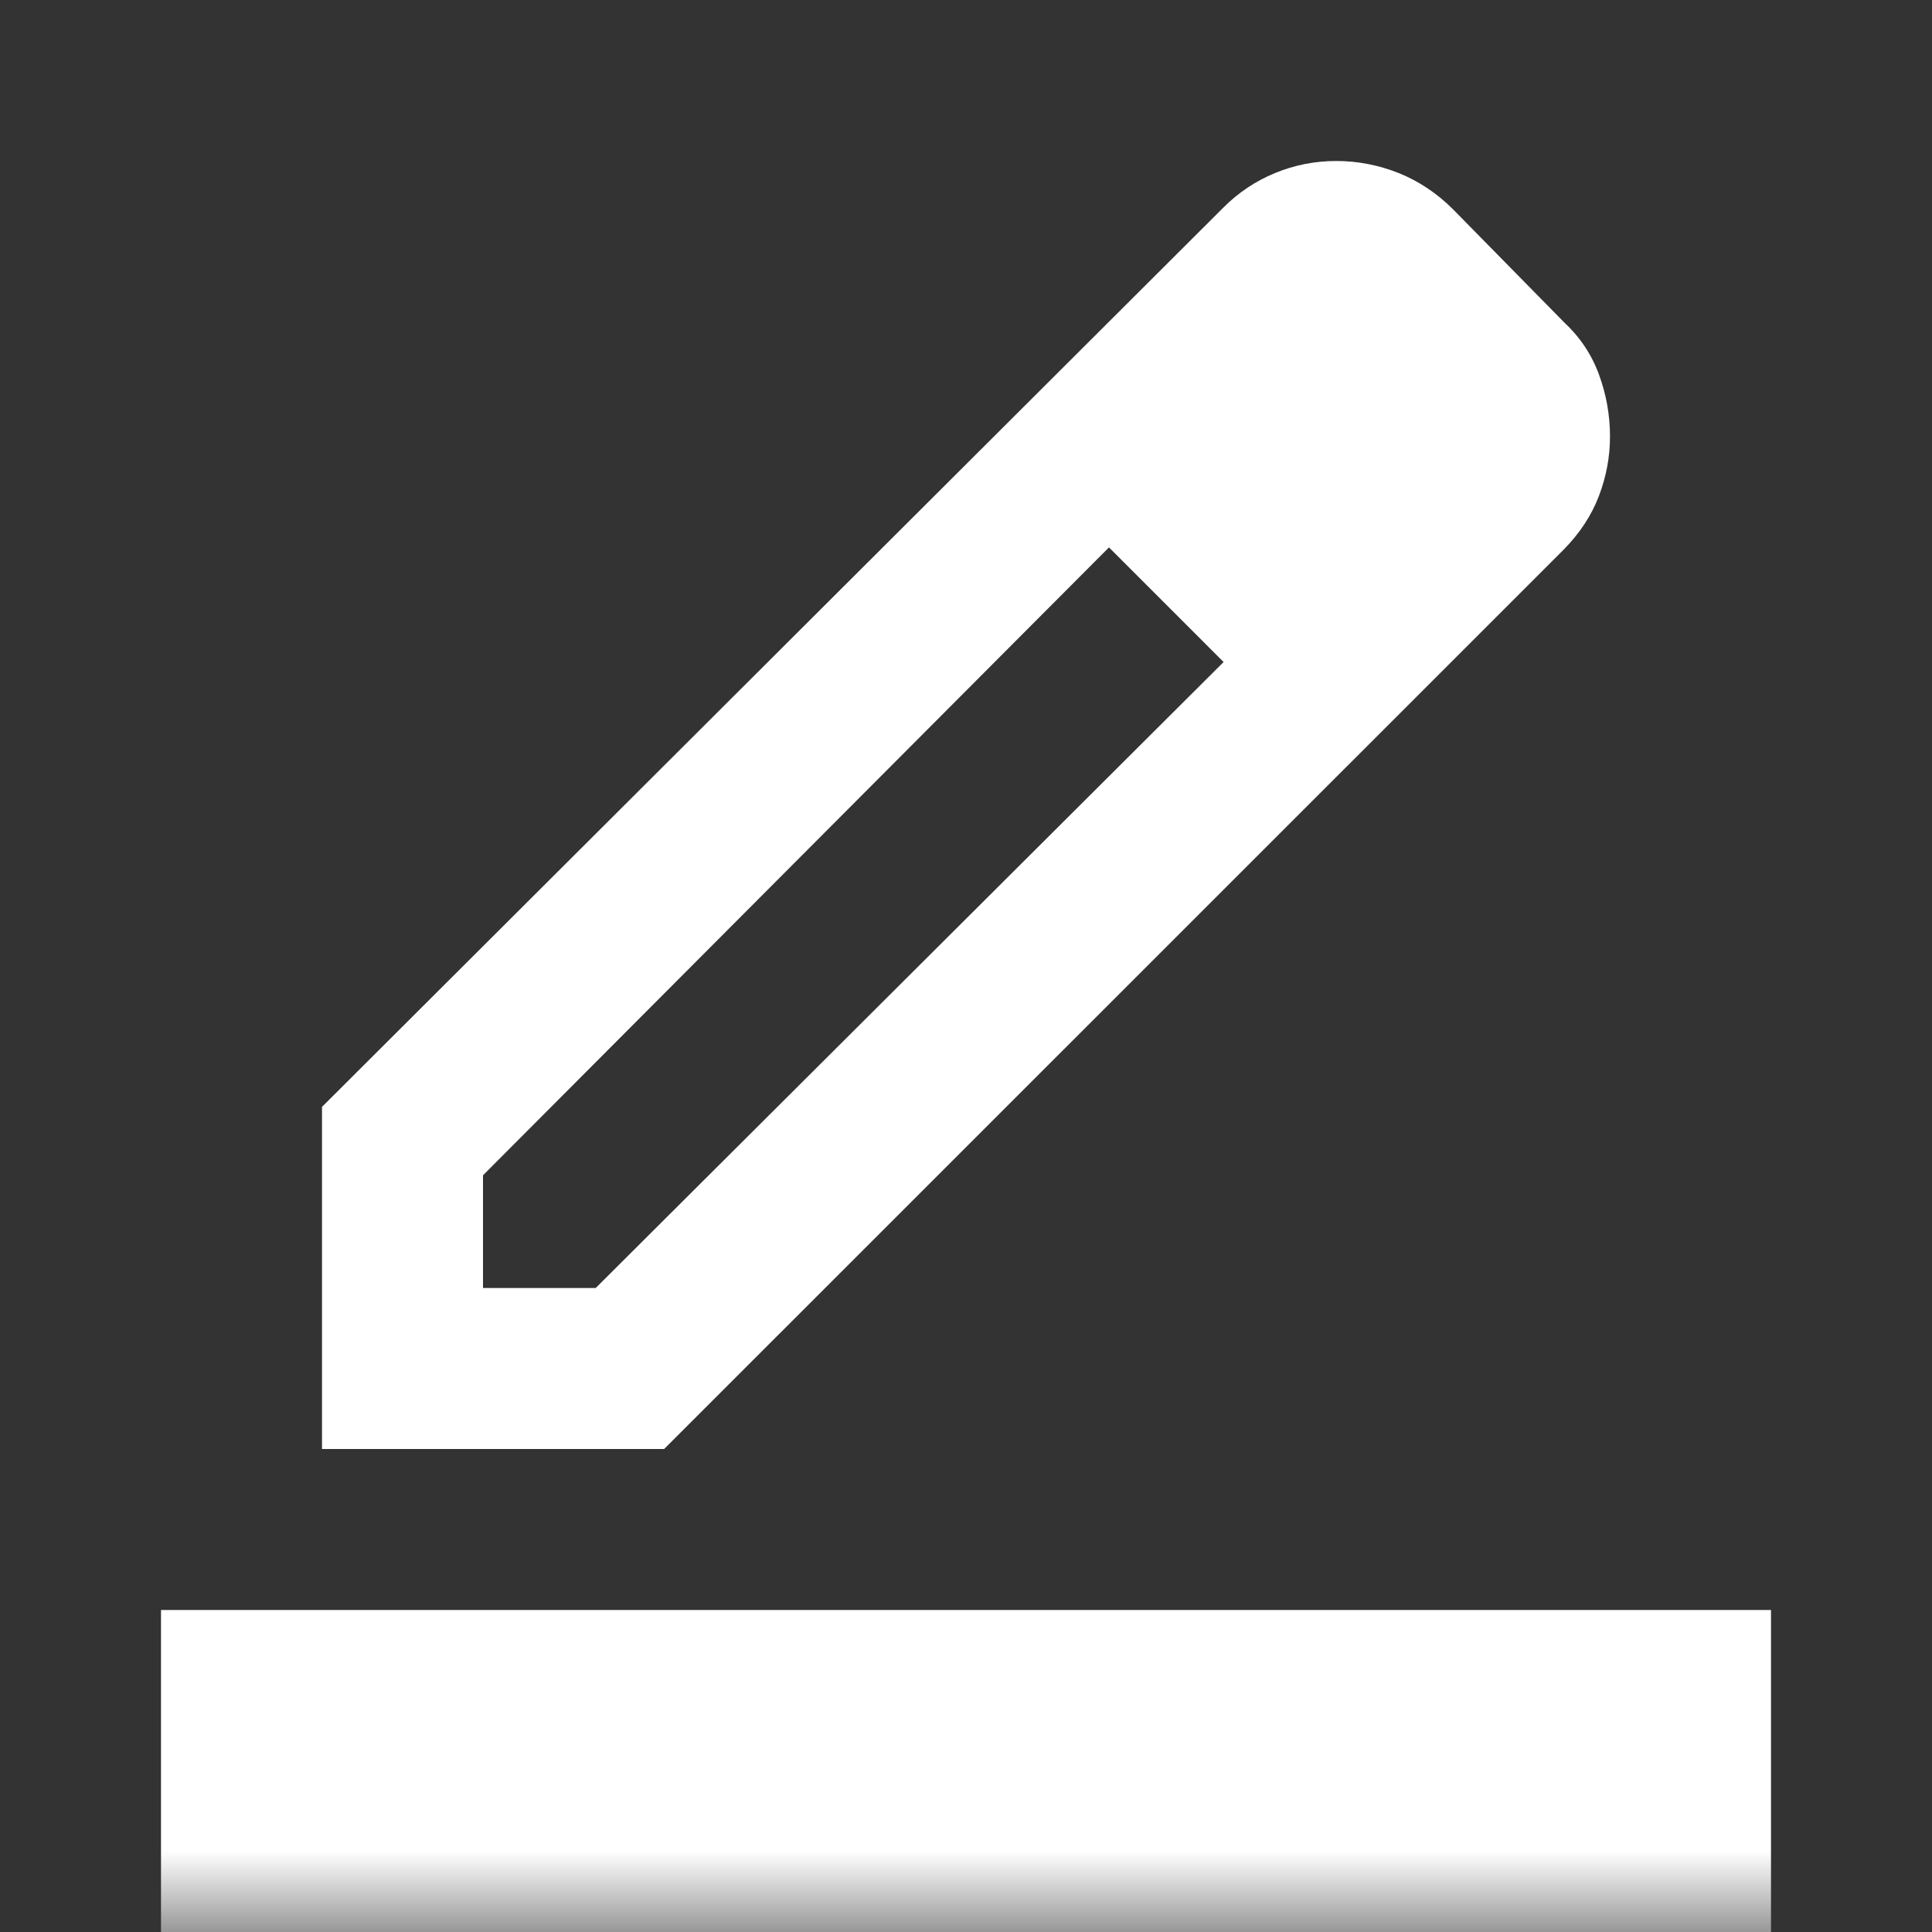 <svg width="12" height="12" viewBox="0 0 12 12" fill="none" xmlns="http://www.w3.org/2000/svg">
<rect x="0" y="0" width="12" height="12" fill="#333333" stroke="none"/>
<g id="border_color">
<mask id="mask0_493_680" style="mask-type:alpha" maskUnits="userSpaceOnUse" x="0" y="0" width="12" height="12">
<rect id="Bounding box" width="12" height="12" fill="#D9D9D9"/>
</mask>
<g mask="url(#mask0_493_680)">
<path id="border_color_2" d="M1 12V10H11V12H1ZM3 8H3.7L7.6 4.112L6.888 3.4L3 7.3V8ZM2 9V6.875L7.6 1.288C7.692 1.196 7.798 1.125 7.919 1.075C8.04 1.025 8.167 1 8.3 1C8.433 1 8.562 1.025 8.688 1.075C8.812 1.125 8.925 1.2 9.025 1.3L9.713 2C9.812 2.092 9.885 2.2 9.931 2.325C9.977 2.45 10 2.579 10 2.712C10 2.837 9.977 2.96 9.931 3.081C9.885 3.202 9.812 3.312 9.713 3.413L4.125 9H2Z" fill="white"/>
</g>
</g>
</svg>
